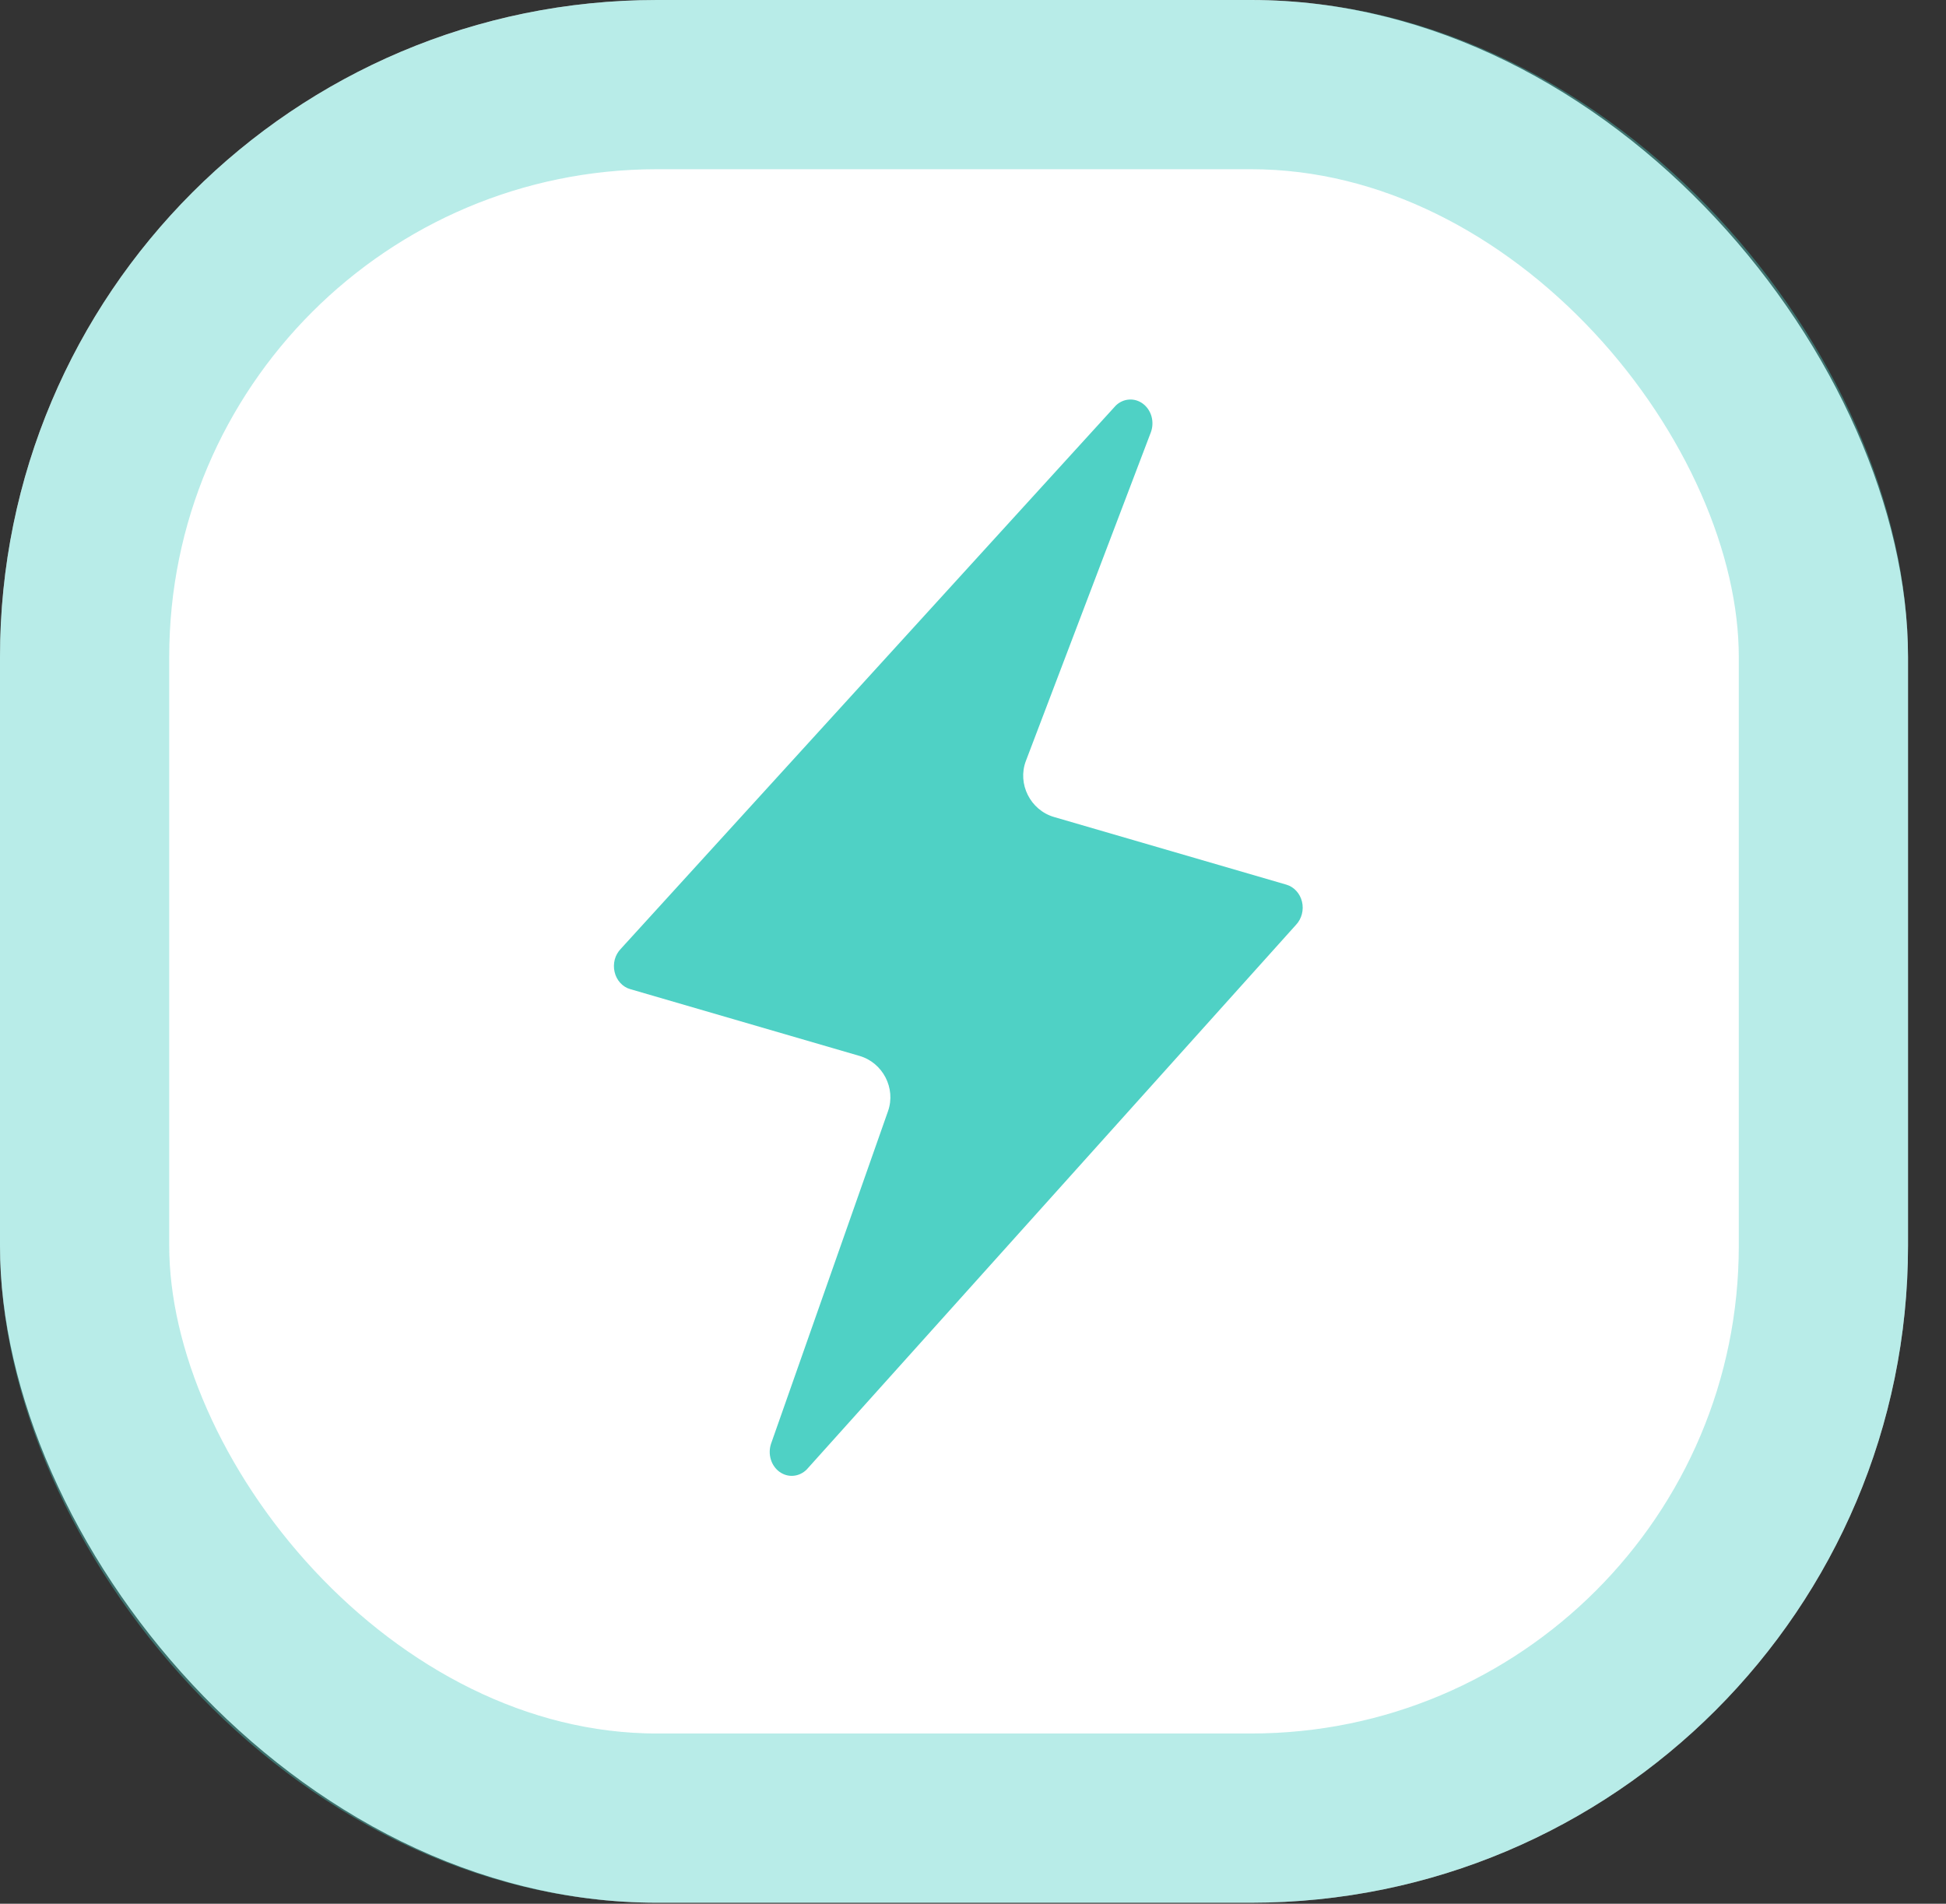 <svg width="46" height="45" viewBox="0 0 46 45" fill="none" xmlns="http://www.w3.org/2000/svg">
<rect x="0" y="0" width="46" height="45" fill="#333333" stroke="none"/>
<rect width="45.102" height="44.976" rx="15.529" fill="white"/>
<rect x="2" y="2" width="41.102" height="40.976" rx="13.529" stroke="#4FD1C5" stroke-opacity="0.4" stroke-width="4"/>
<path d="M30.777 21.314C30.754 21.218 30.708 21.13 30.643 21.06C30.579 20.989 30.498 20.938 30.41 20.912L24.915 19.312C24.356 19.149 24.044 18.529 24.25 17.987L27.207 10.211C27.249 10.093 27.253 9.963 27.219 9.841C27.184 9.72 27.113 9.615 27.017 9.543C26.92 9.471 26.805 9.436 26.688 9.445C26.571 9.453 26.461 9.503 26.374 9.588L14.674 22.429C14.607 22.498 14.558 22.584 14.532 22.68C14.507 22.777 14.505 22.878 14.528 22.975C14.55 23.072 14.596 23.161 14.661 23.232C14.726 23.303 14.806 23.355 14.895 23.38L20.319 24.96C20.869 25.12 21.181 25.724 20.992 26.263L18.224 34.133C18.186 34.252 18.185 34.382 18.222 34.501C18.259 34.621 18.332 34.724 18.429 34.793C18.526 34.862 18.642 34.895 18.757 34.884C18.873 34.874 18.982 34.822 19.068 34.737L30.636 21.86C30.702 21.79 30.749 21.703 30.774 21.608C30.799 21.512 30.8 21.411 30.777 21.314Z" fill="#4FD1C5"/>
</svg>
